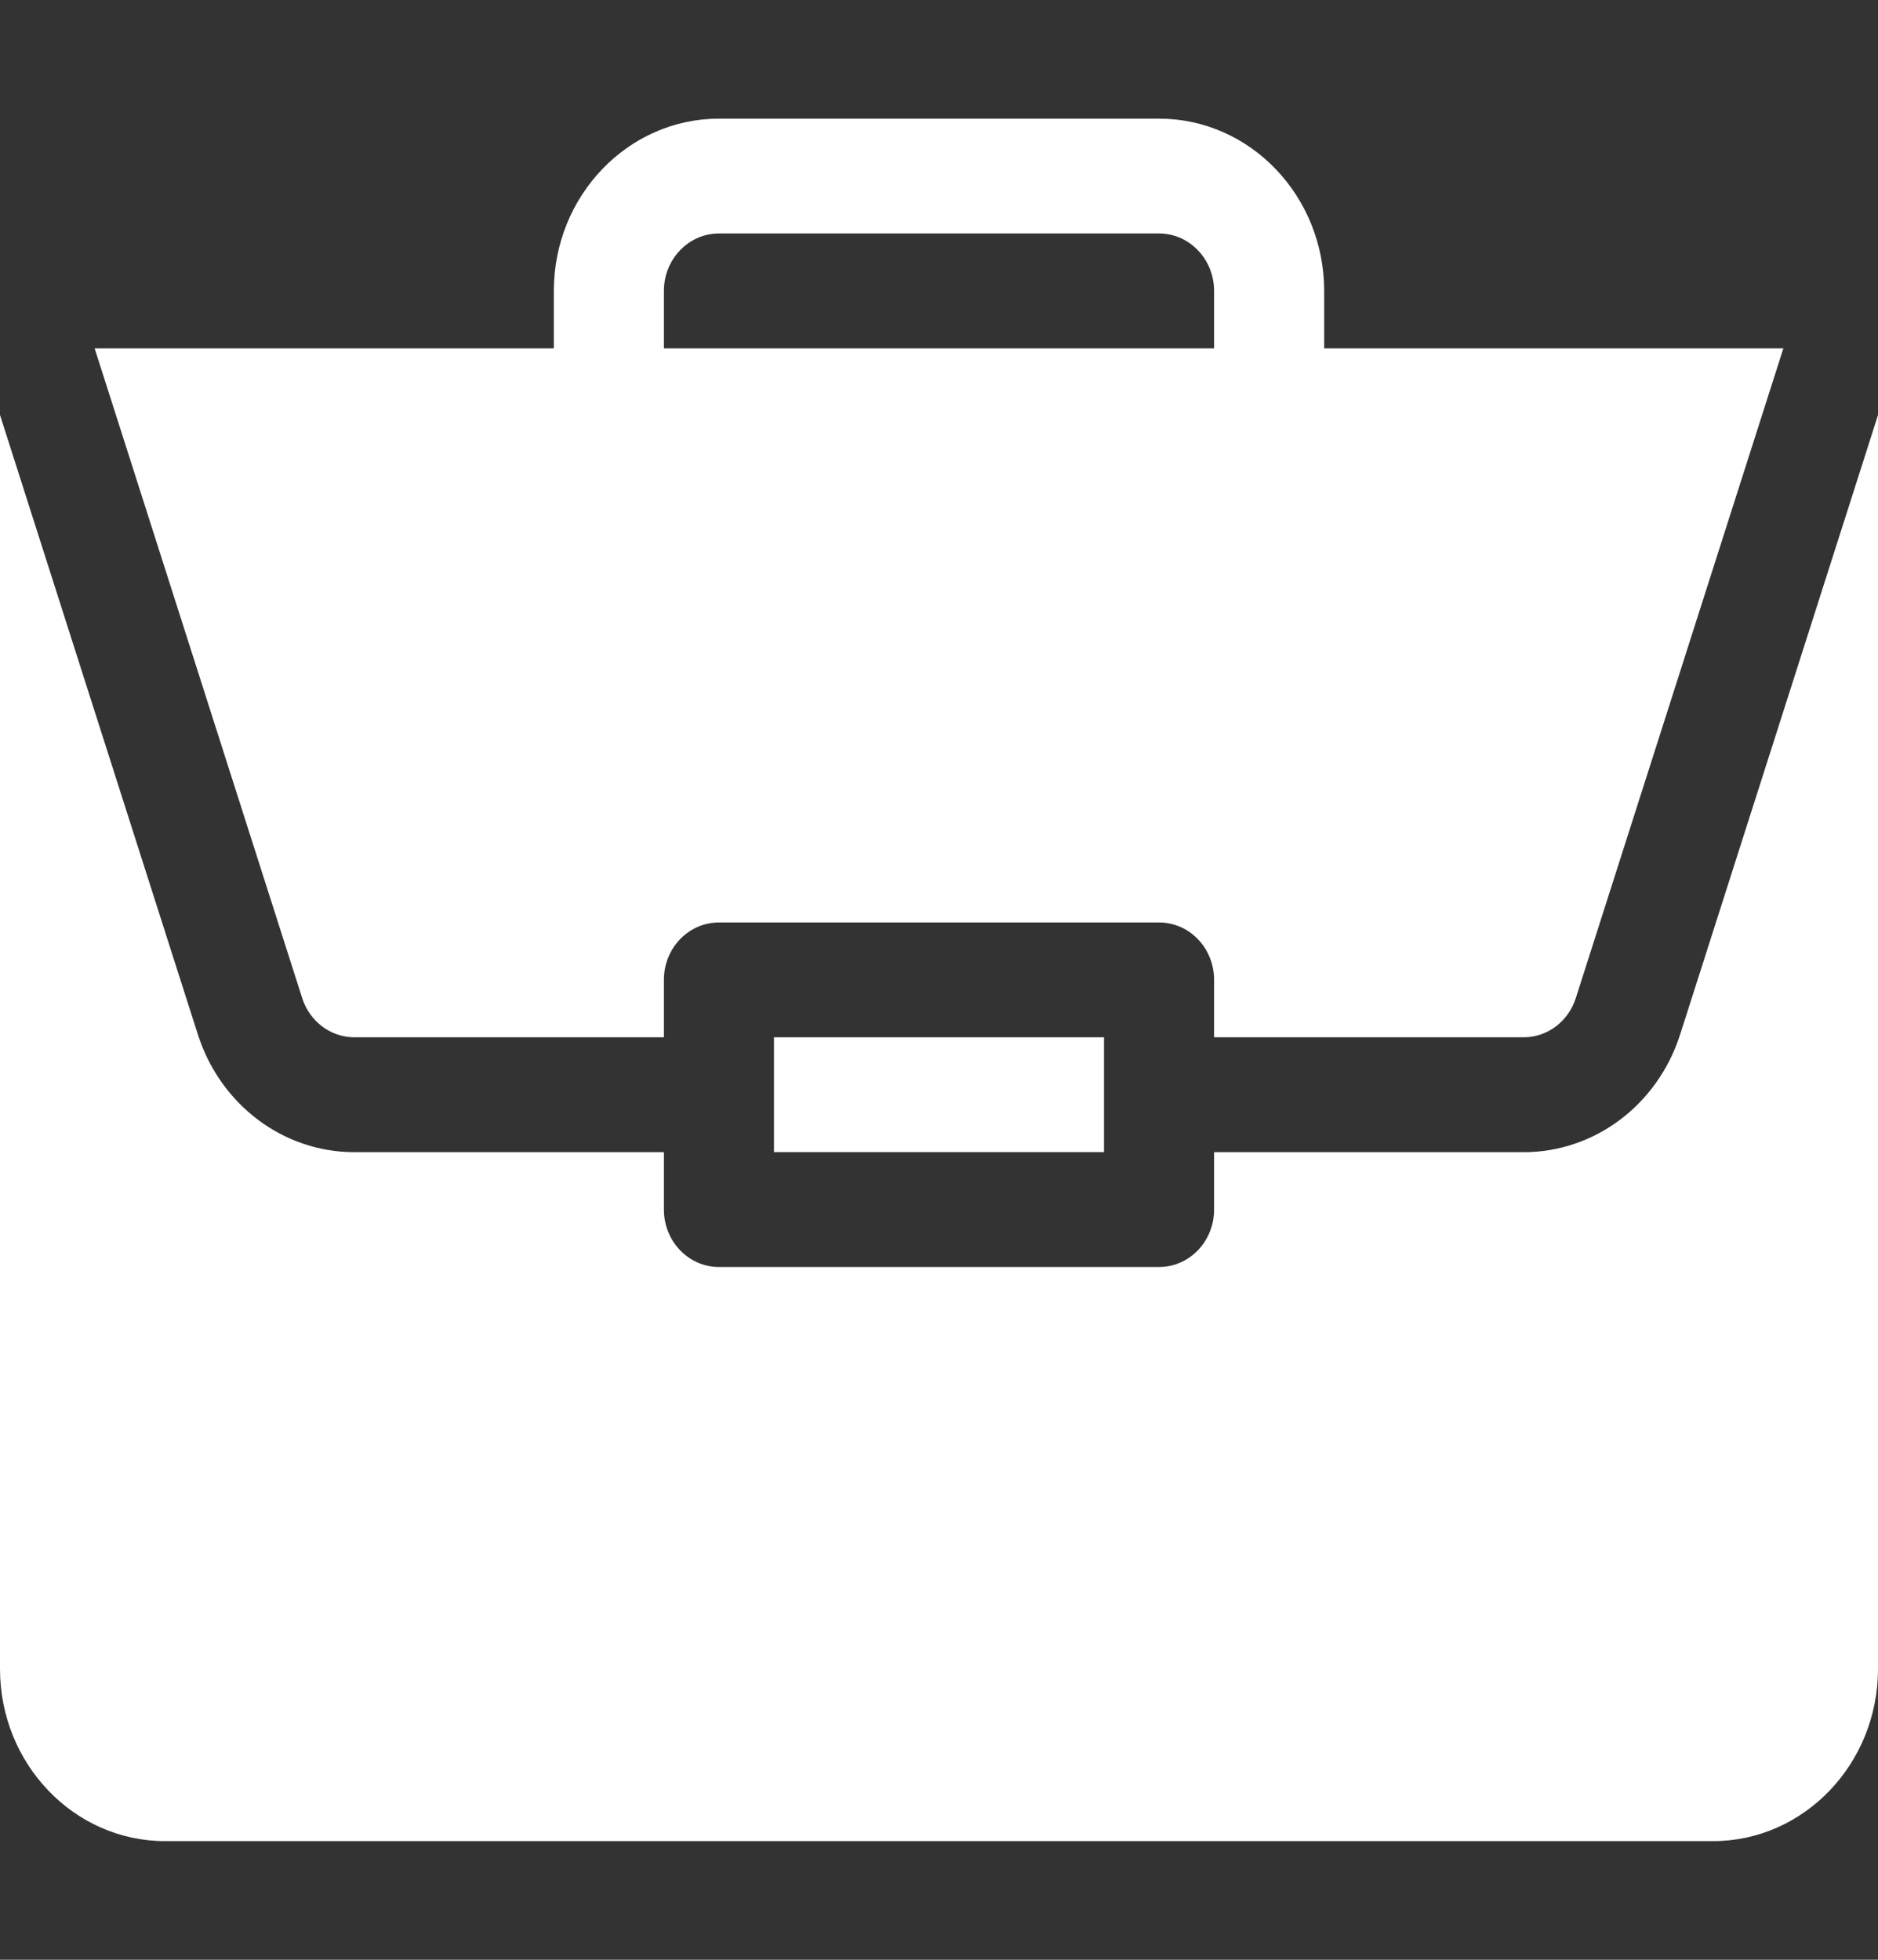 <svg width="23" height="24" viewBox="0 0 23 24" fill="none" xmlns="http://www.w3.org/2000/svg">
<rect x="0" y="0" width="23" height="24" fill="#333333" stroke="none"/>
<path d="M9.479 12.703H13.521V14.109H9.479V12.703Z" fill="white"/>
<path d="M18.66 14.11H14.869V14.813C14.869 15.201 14.568 15.516 14.195 15.516H8.805C8.432 15.516 8.131 15.201 8.131 14.813V14.11H4.34C3.469 14.11 2.699 13.53 2.423 12.668L0 5.082V20.438C0 21.601 0.907 22.547 2.021 22.547H20.979C22.093 22.547 23 21.601 23 20.438V5.083L20.577 12.668C20.301 13.53 19.531 14.11 18.66 14.11Z" fill="white"/>
<path d="M14.195 1.453H8.805C7.69 1.453 6.783 2.399 6.783 3.562V4.266H1.159L3.701 12.223C3.793 12.51 4.05 12.703 4.34 12.703H8.131V12C8.131 11.611 8.432 11.297 8.805 11.297H14.195C14.568 11.297 14.869 11.611 14.869 12V12.703H18.66C18.95 12.703 19.207 12.51 19.299 12.223L21.841 4.266H16.217V3.562C16.217 2.399 15.31 1.453 14.195 1.453ZM8.131 4.266V3.562C8.131 3.175 8.433 2.859 8.805 2.859H14.195C14.567 2.859 14.869 3.175 14.869 3.562V4.266H8.131Z" fill="white"/>
</svg>
